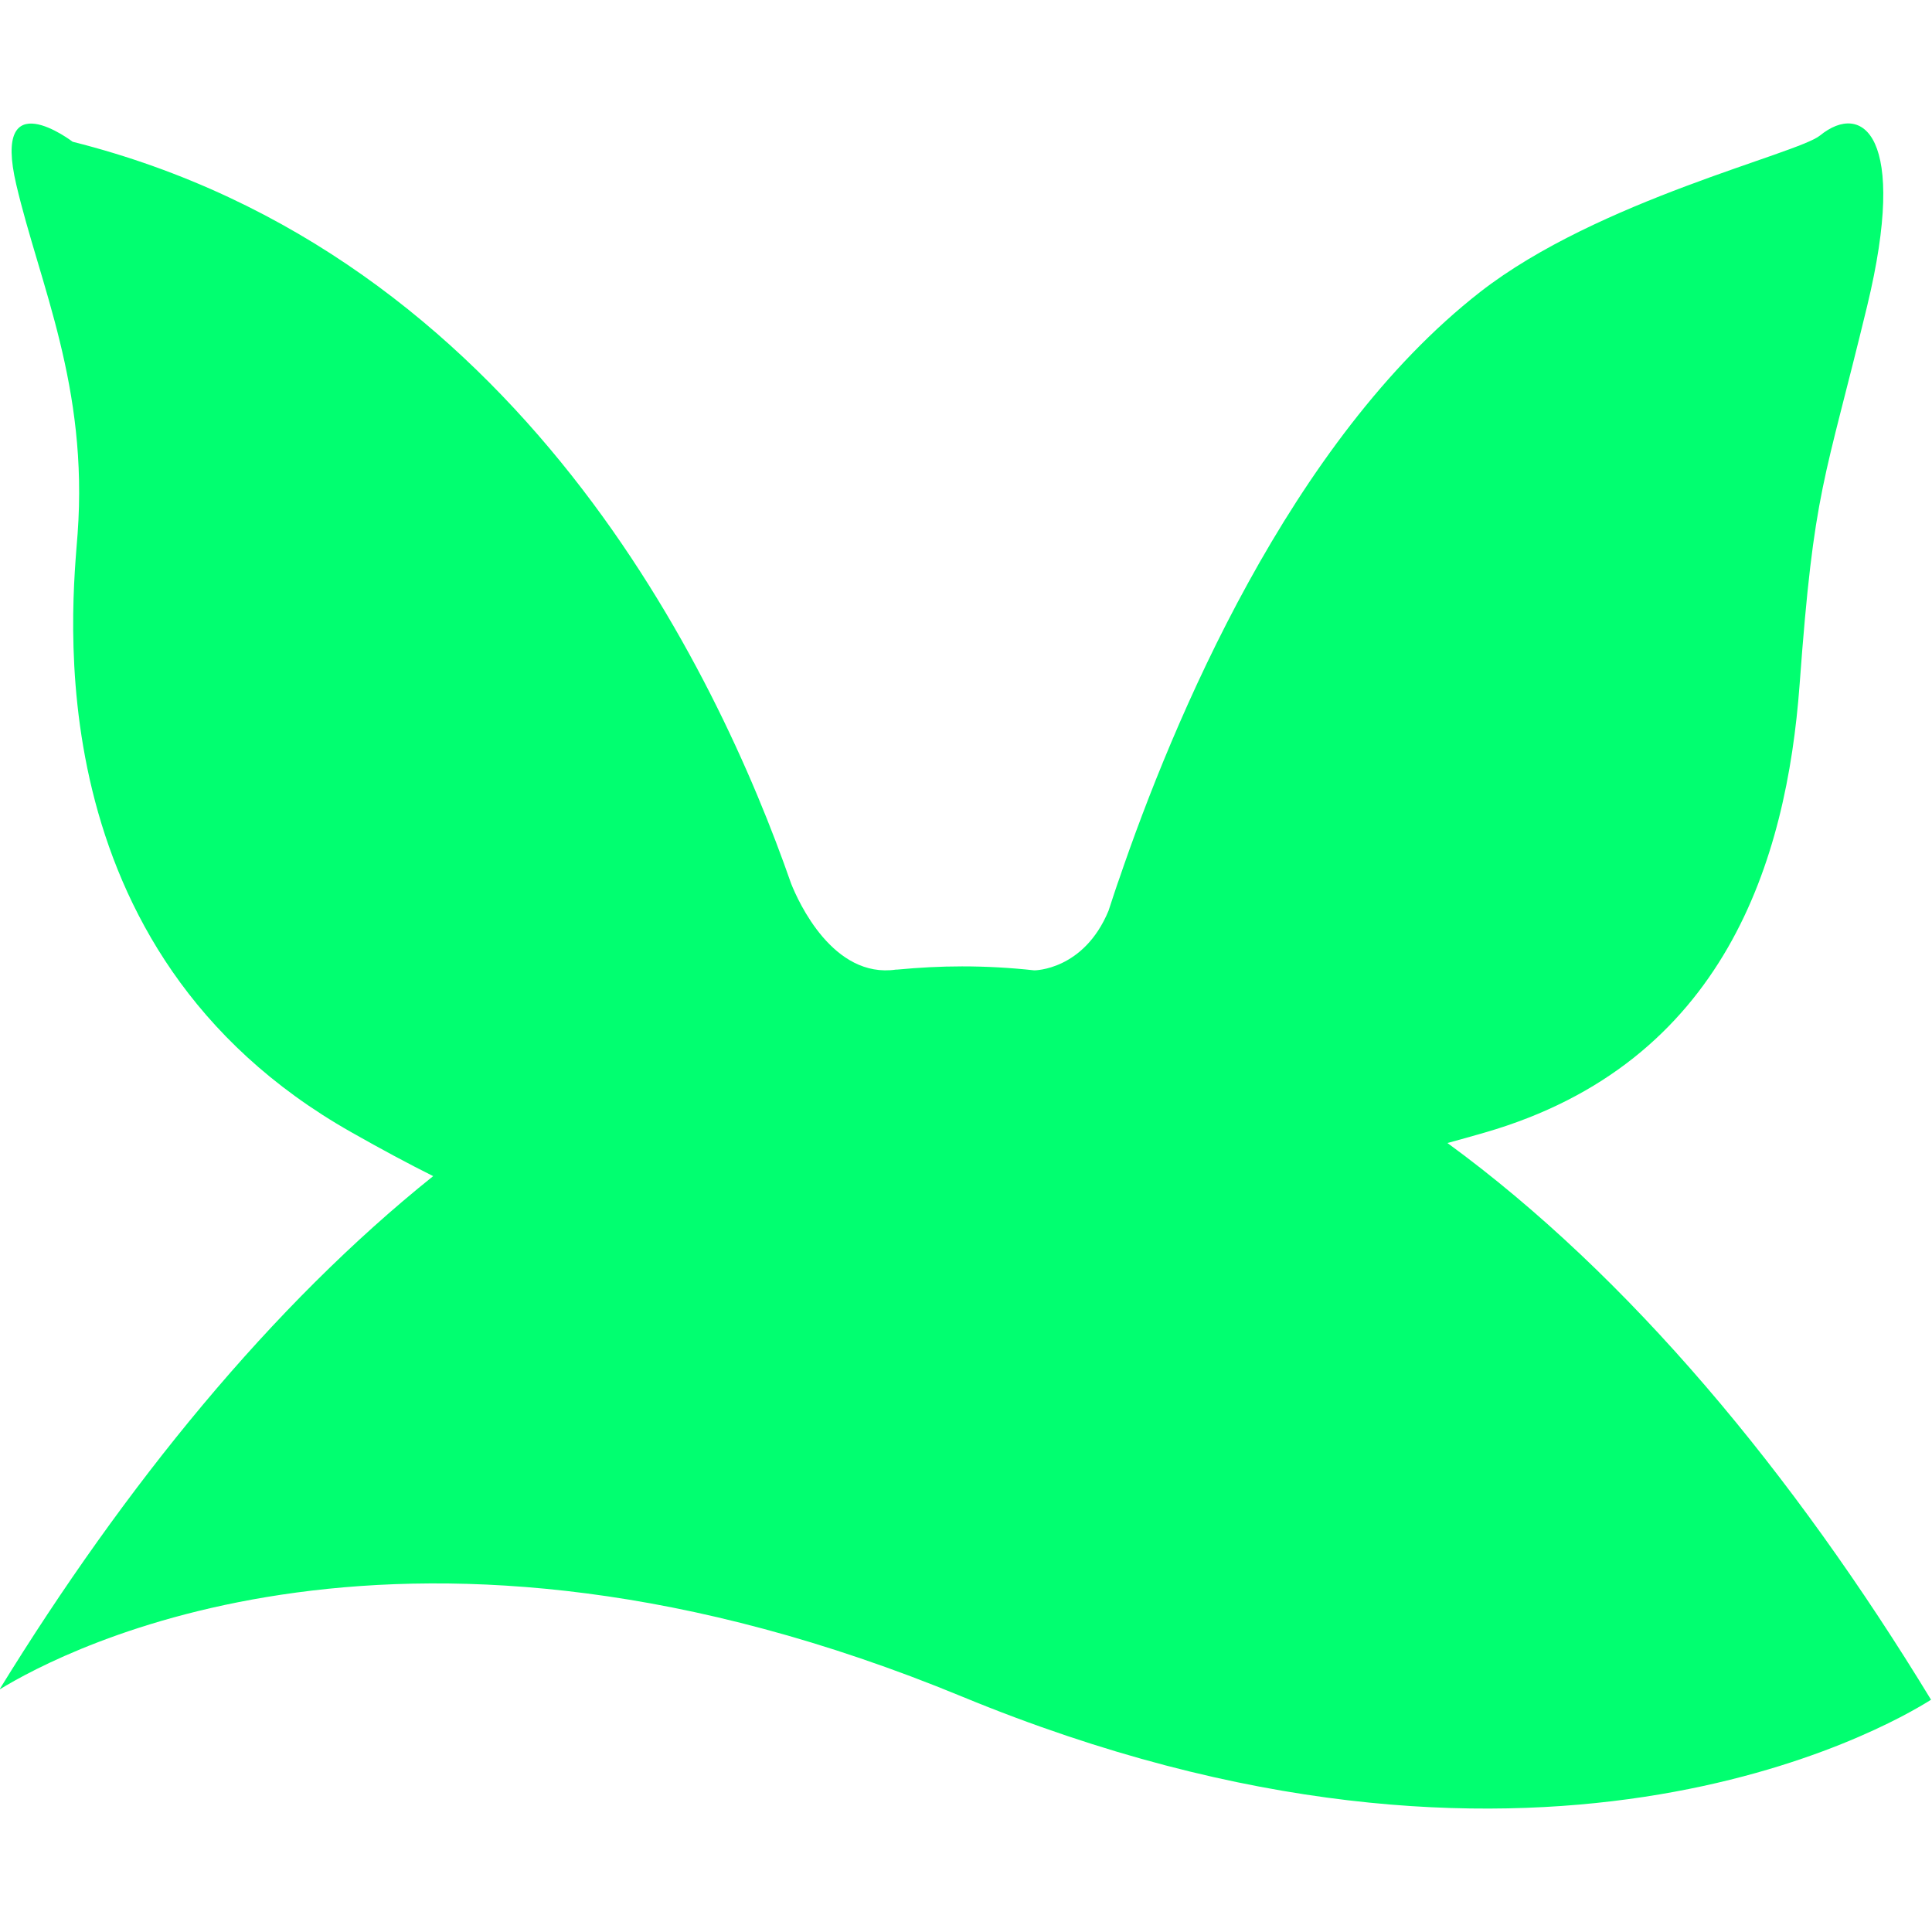 <svg width="48" height="48" enable-background="new 0 0 200 69" version="1.1" viewBox="0 0 48 48" xmlns="http://www.w3.org/2000/svg"><g transform="translate(-31.96 26.363)" fill="#01ff70"><g transform="matrix(1.936 0 0 1.935 -29.928 -23.296)" fill="#01ff70"><path d="m31.96 20.108c0.819-0.503 5.232-2.849 12.354 0.091 7.325 3.022 11.87 0.397 12.434 0.04-1.771-2.911-3.876-5.445-6.206-7.148 0.156-0.043 0.314-0.086 0.481-0.135 3.088-0.894 3.872-3.508 4.038-5.747 0.186-2.54 0.315-2.579 0.867-4.864 0.53-2.194-0.061-2.633-0.605-2.19-0.293 0.238-2.846 0.828-4.36 2.008-2.444 1.908-3.951 5.534-4.634 7.539-0.013 0.031-0.105 0.31-0.136 0.406-0.318 0.768-0.953 0.766-0.953 0.766-0.308-0.034-0.616-0.051-0.927-0.051-0.277 0-0.553 0.015-0.829 0.041-6e-3 1e-3 -9e-3 0-0.016 0-0.81 0.12-1.256-0.87-1.349-1.105-0.947-2.72-3.494-8.082-9.22-9.524 0 0-1.04-0.796-0.723 0.551 0.302 1.287 0.925 2.588 0.787 4.481-0.063 0.874-0.605 5.354 3.512 7.685 0.391 0.222 0.738 0.408 1.051 0.564-2.071 1.66-3.954 3.97-5.566 6.592z" fill="#01ff70"/></g></g></svg>
